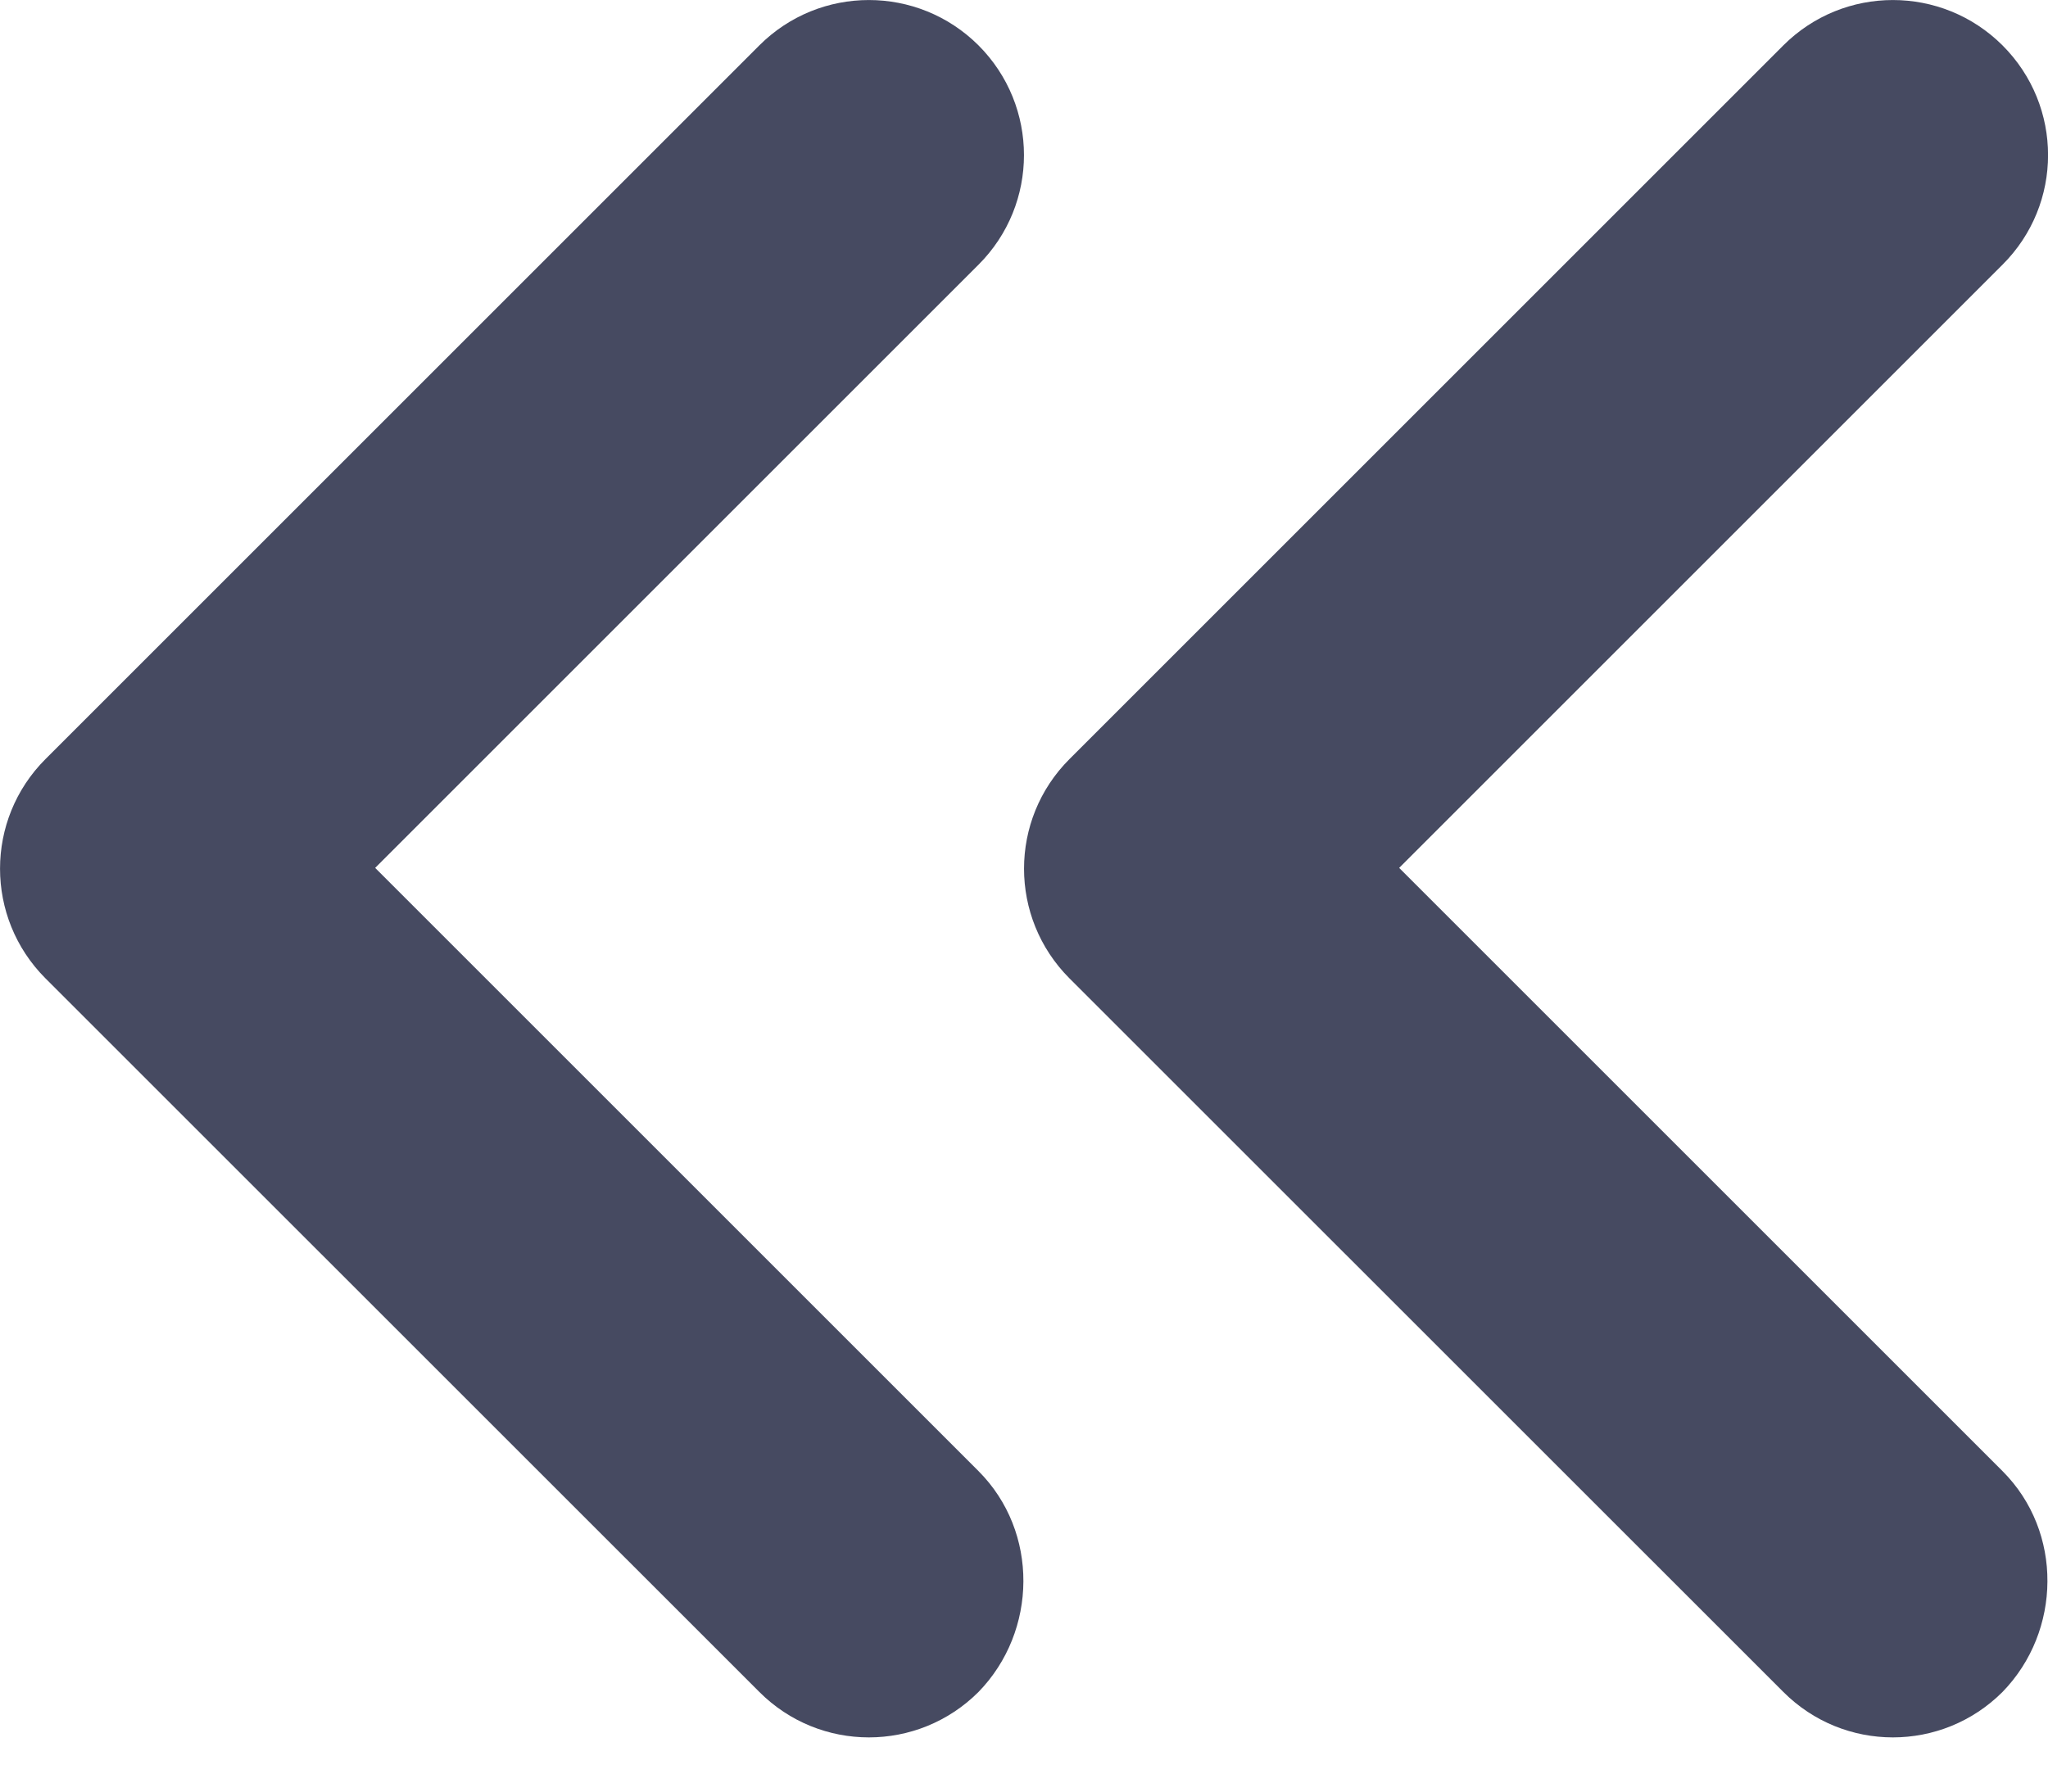 <svg width="16" height="14" viewBox="0 0 16 14" fill="none" xmlns="http://www.w3.org/2000/svg">
<path d="M7.645 11.496L2.931 6.782L7.645 2.068C8.118 1.595 8.118 0.829 7.645 0.355C7.171 -0.118 6.405 -0.118 5.932 0.355L0.355 5.932C-0.118 6.405 -0.118 7.171 0.355 7.645L5.932 13.221C6.405 13.695 7.171 13.695 7.645 13.221C8.106 12.747 8.118 11.97 7.645 11.496Z" fill="#464A61"/>
<path d="M15.645 11.496L10.931 6.782L15.645 2.068C16.119 1.595 16.119 0.829 15.645 0.355C15.171 -0.118 14.405 -0.118 13.932 0.355L8.355 5.932C7.882 6.405 7.882 7.171 8.355 7.645L13.932 13.221C14.405 13.695 15.171 13.695 15.645 13.221C16.106 12.747 16.119 11.97 15.645 11.496Z" fill="#464A61"/>
</svg>
